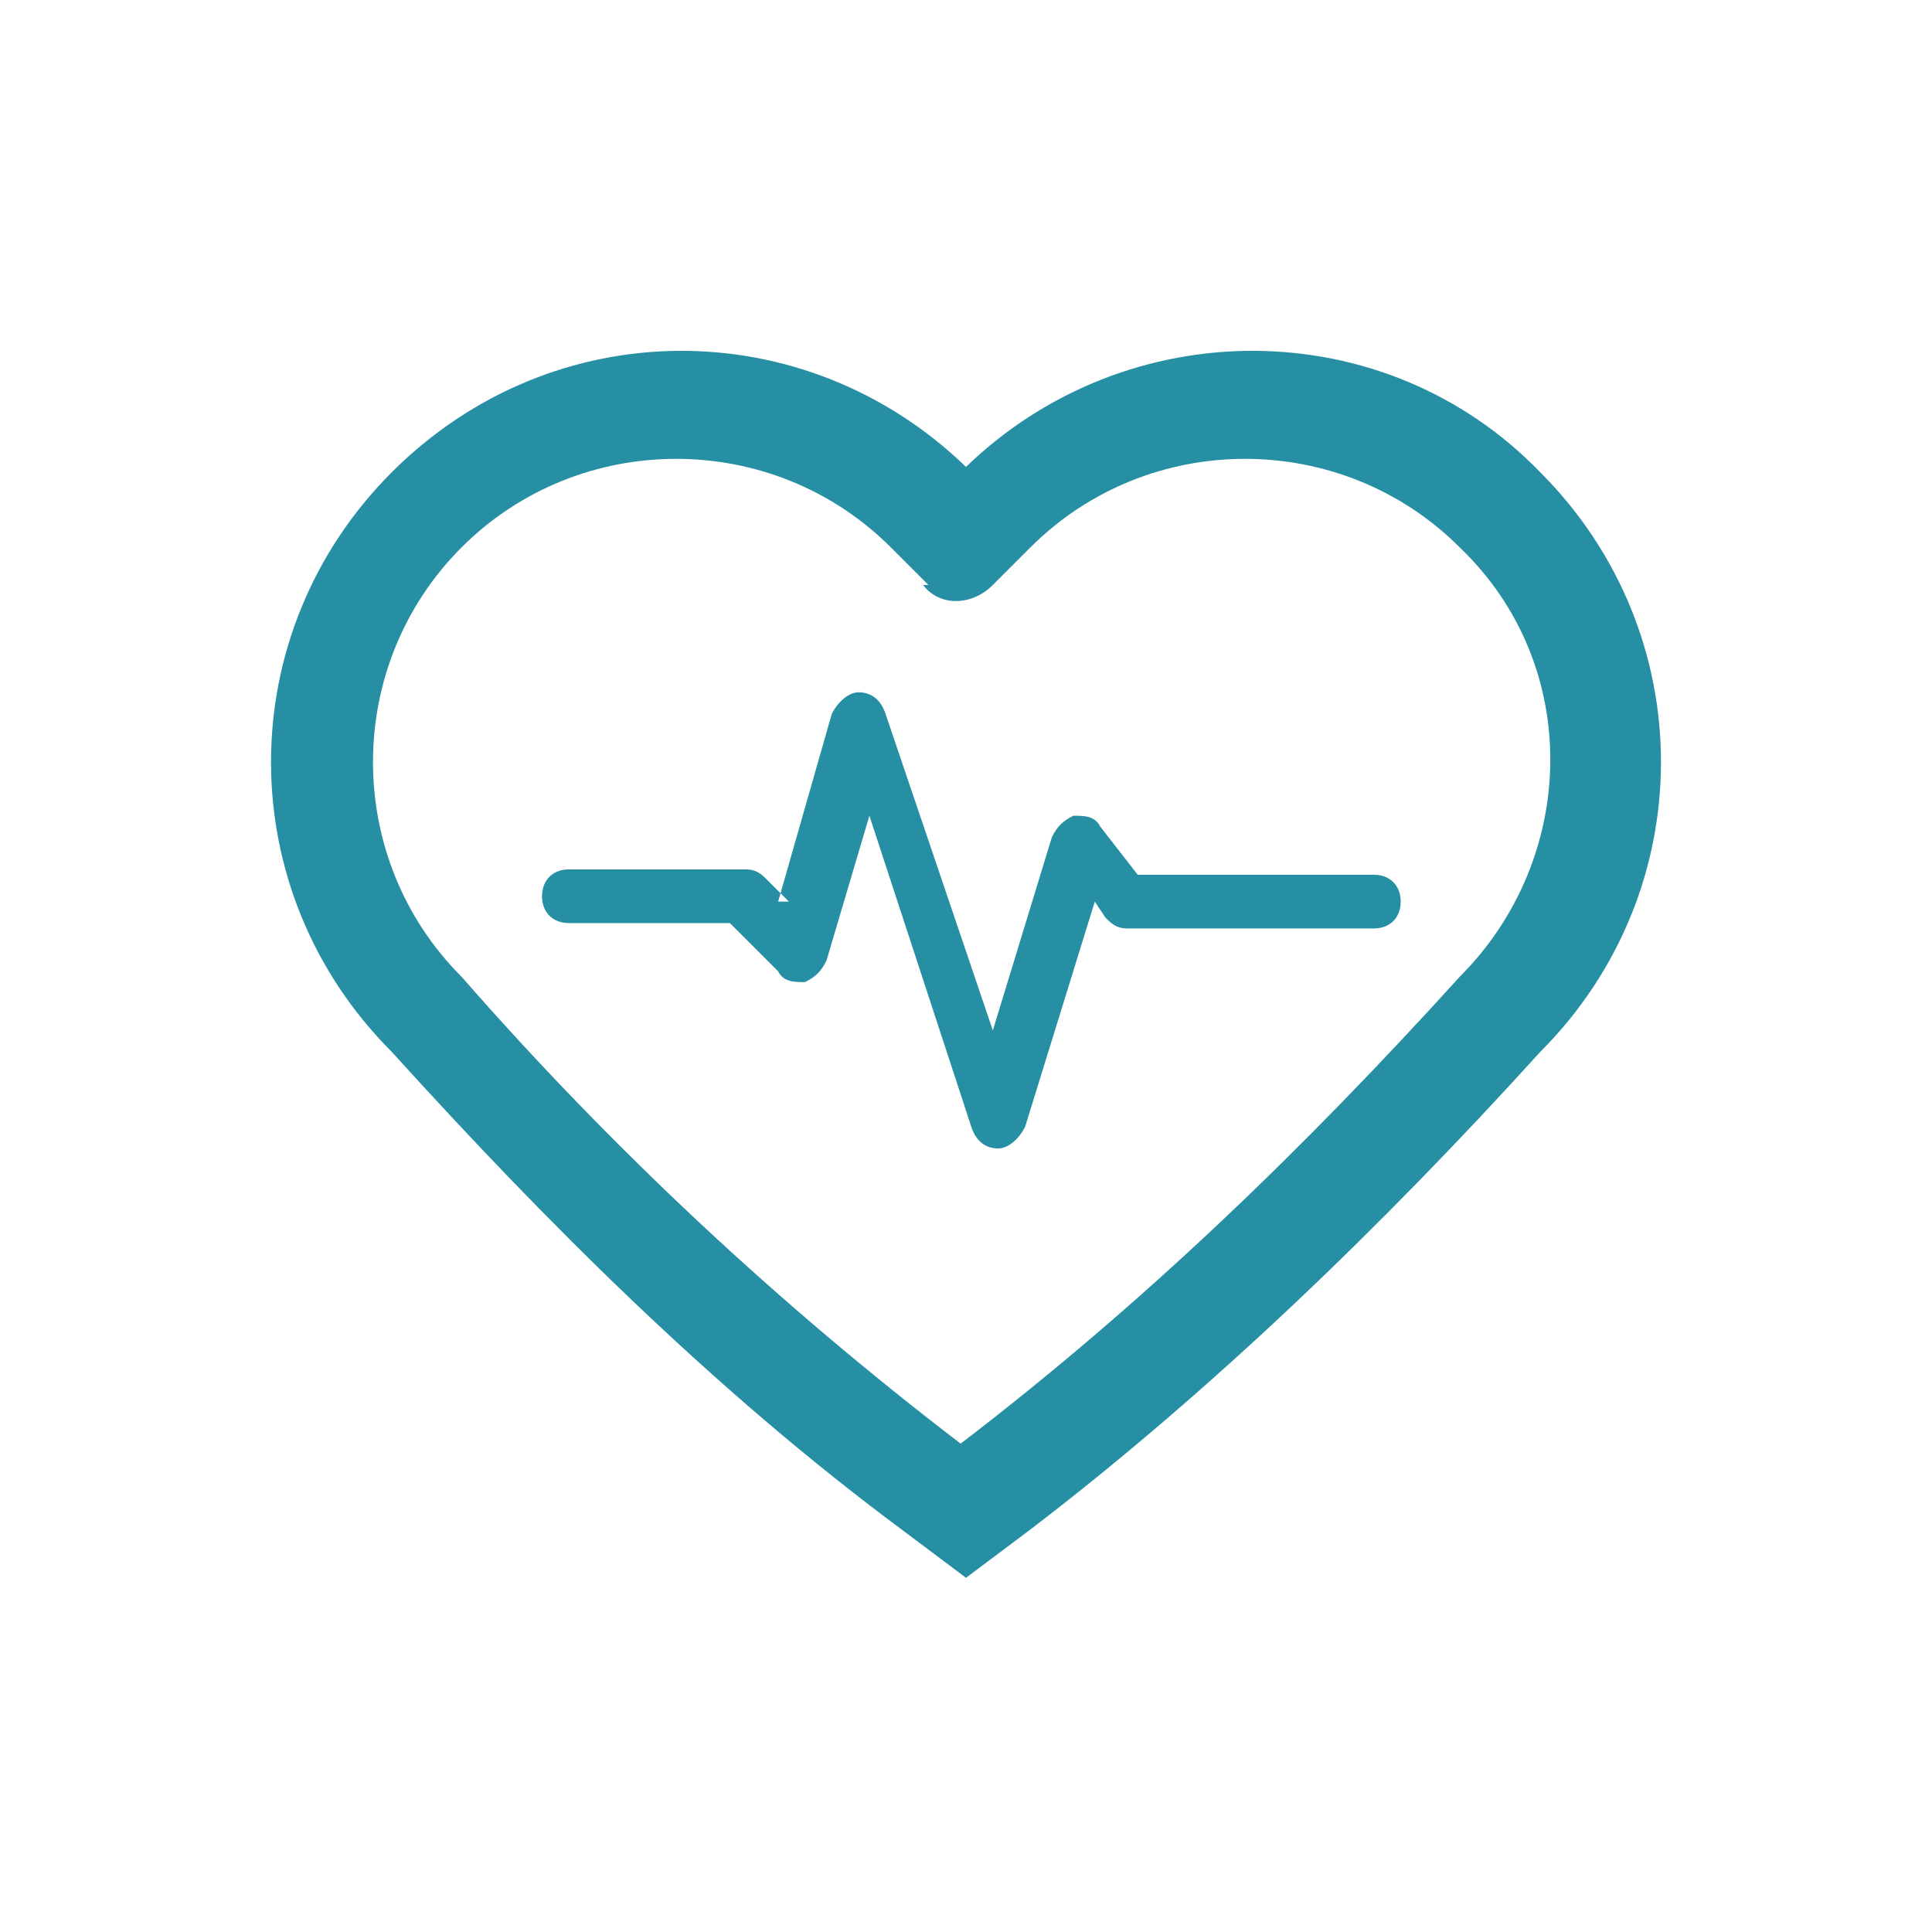 <?xml version="1.0" encoding="UTF-8"?>
<!DOCTYPE svg PUBLIC "-//W3C//DTD SVG 1.1//EN" "http://www.w3.org/Graphics/SVG/1.1/DTD/svg11.dtd">
<!-- Creator: CorelDRAW 2020 (64-Bit) -->
<svg xmlns="http://www.w3.org/2000/svg" xml:space="preserve" width="36px" height="36px" version="1.1" style="shape-rendering:geometricPrecision; text-rendering:geometricPrecision; image-rendering:optimizeQuality; fill-rule:evenodd; clip-rule:evenodd"
viewBox="0 0 360 360"
 xmlns:xlink="http://www.w3.org/1999/xlink"
 xmlns:xodm="http://www.corel.com/coreldraw/odm/2003">
 <defs>
  <style type="text/css">
   <![CDATA[
    .fil0 {fill:none}
    .fil1 {fill:#268FA3}
   ]]>
  </style>
 </defs>
 <g id="Default">
  <g id="_2888546895904">
   <polygon class="fil0" points="0,0 360,0 360,360 0,360 "/>
   <path class="fil1" d="M73 196c-30,-30 -30,-78 0,-108 30,-30 77,-30 107,-1 30,-29 78,-29 107,1 30,30 30,78 0,108 -29,32 -61,63 -95,89l-12 9 -12 -9c-35,-26 -66,-57 -95,-89zm72 -28l10 -35c1,-2 3,-4 5,-4 2,0 4,1 5,4l20 59 11 -36c1,-2 2,-3 4,-4 2,0 4,0 5,2l7 9 44 0c3,0 5,2 5,5 0,3 -2,5 -5,5l-46 0c-2,0 -3,-1 -4,-2l-2 -3 -13 42c-1,2 -3,4 -5,4 -2,0 -4,-1 -5,-4l-19 -58 -8 27c-1,2 -2,3 -4,4 -2,0 -4,0 -5,-2l-9 -9 -30 0c-3,0 -5,-2 -5,-5 0,-3 2,-5 5,-5l33 0c2,0 3,1 4,2l4 4zm28 -59c-2,-2 -4,-4 -7,-7 -22,-22 -58,-22 -80,0 -22,22 -22,58 0,80 28,32 59,61 93,87 34,-26 64,-55 93,-87 22,-22 23,-58 0,-80 -22,-22 -58,-22 -80,0 -2,2 -4,4 -7,7 -4,4 -10,4 -13,0z"/>
  </g>
 </g>
</svg>

